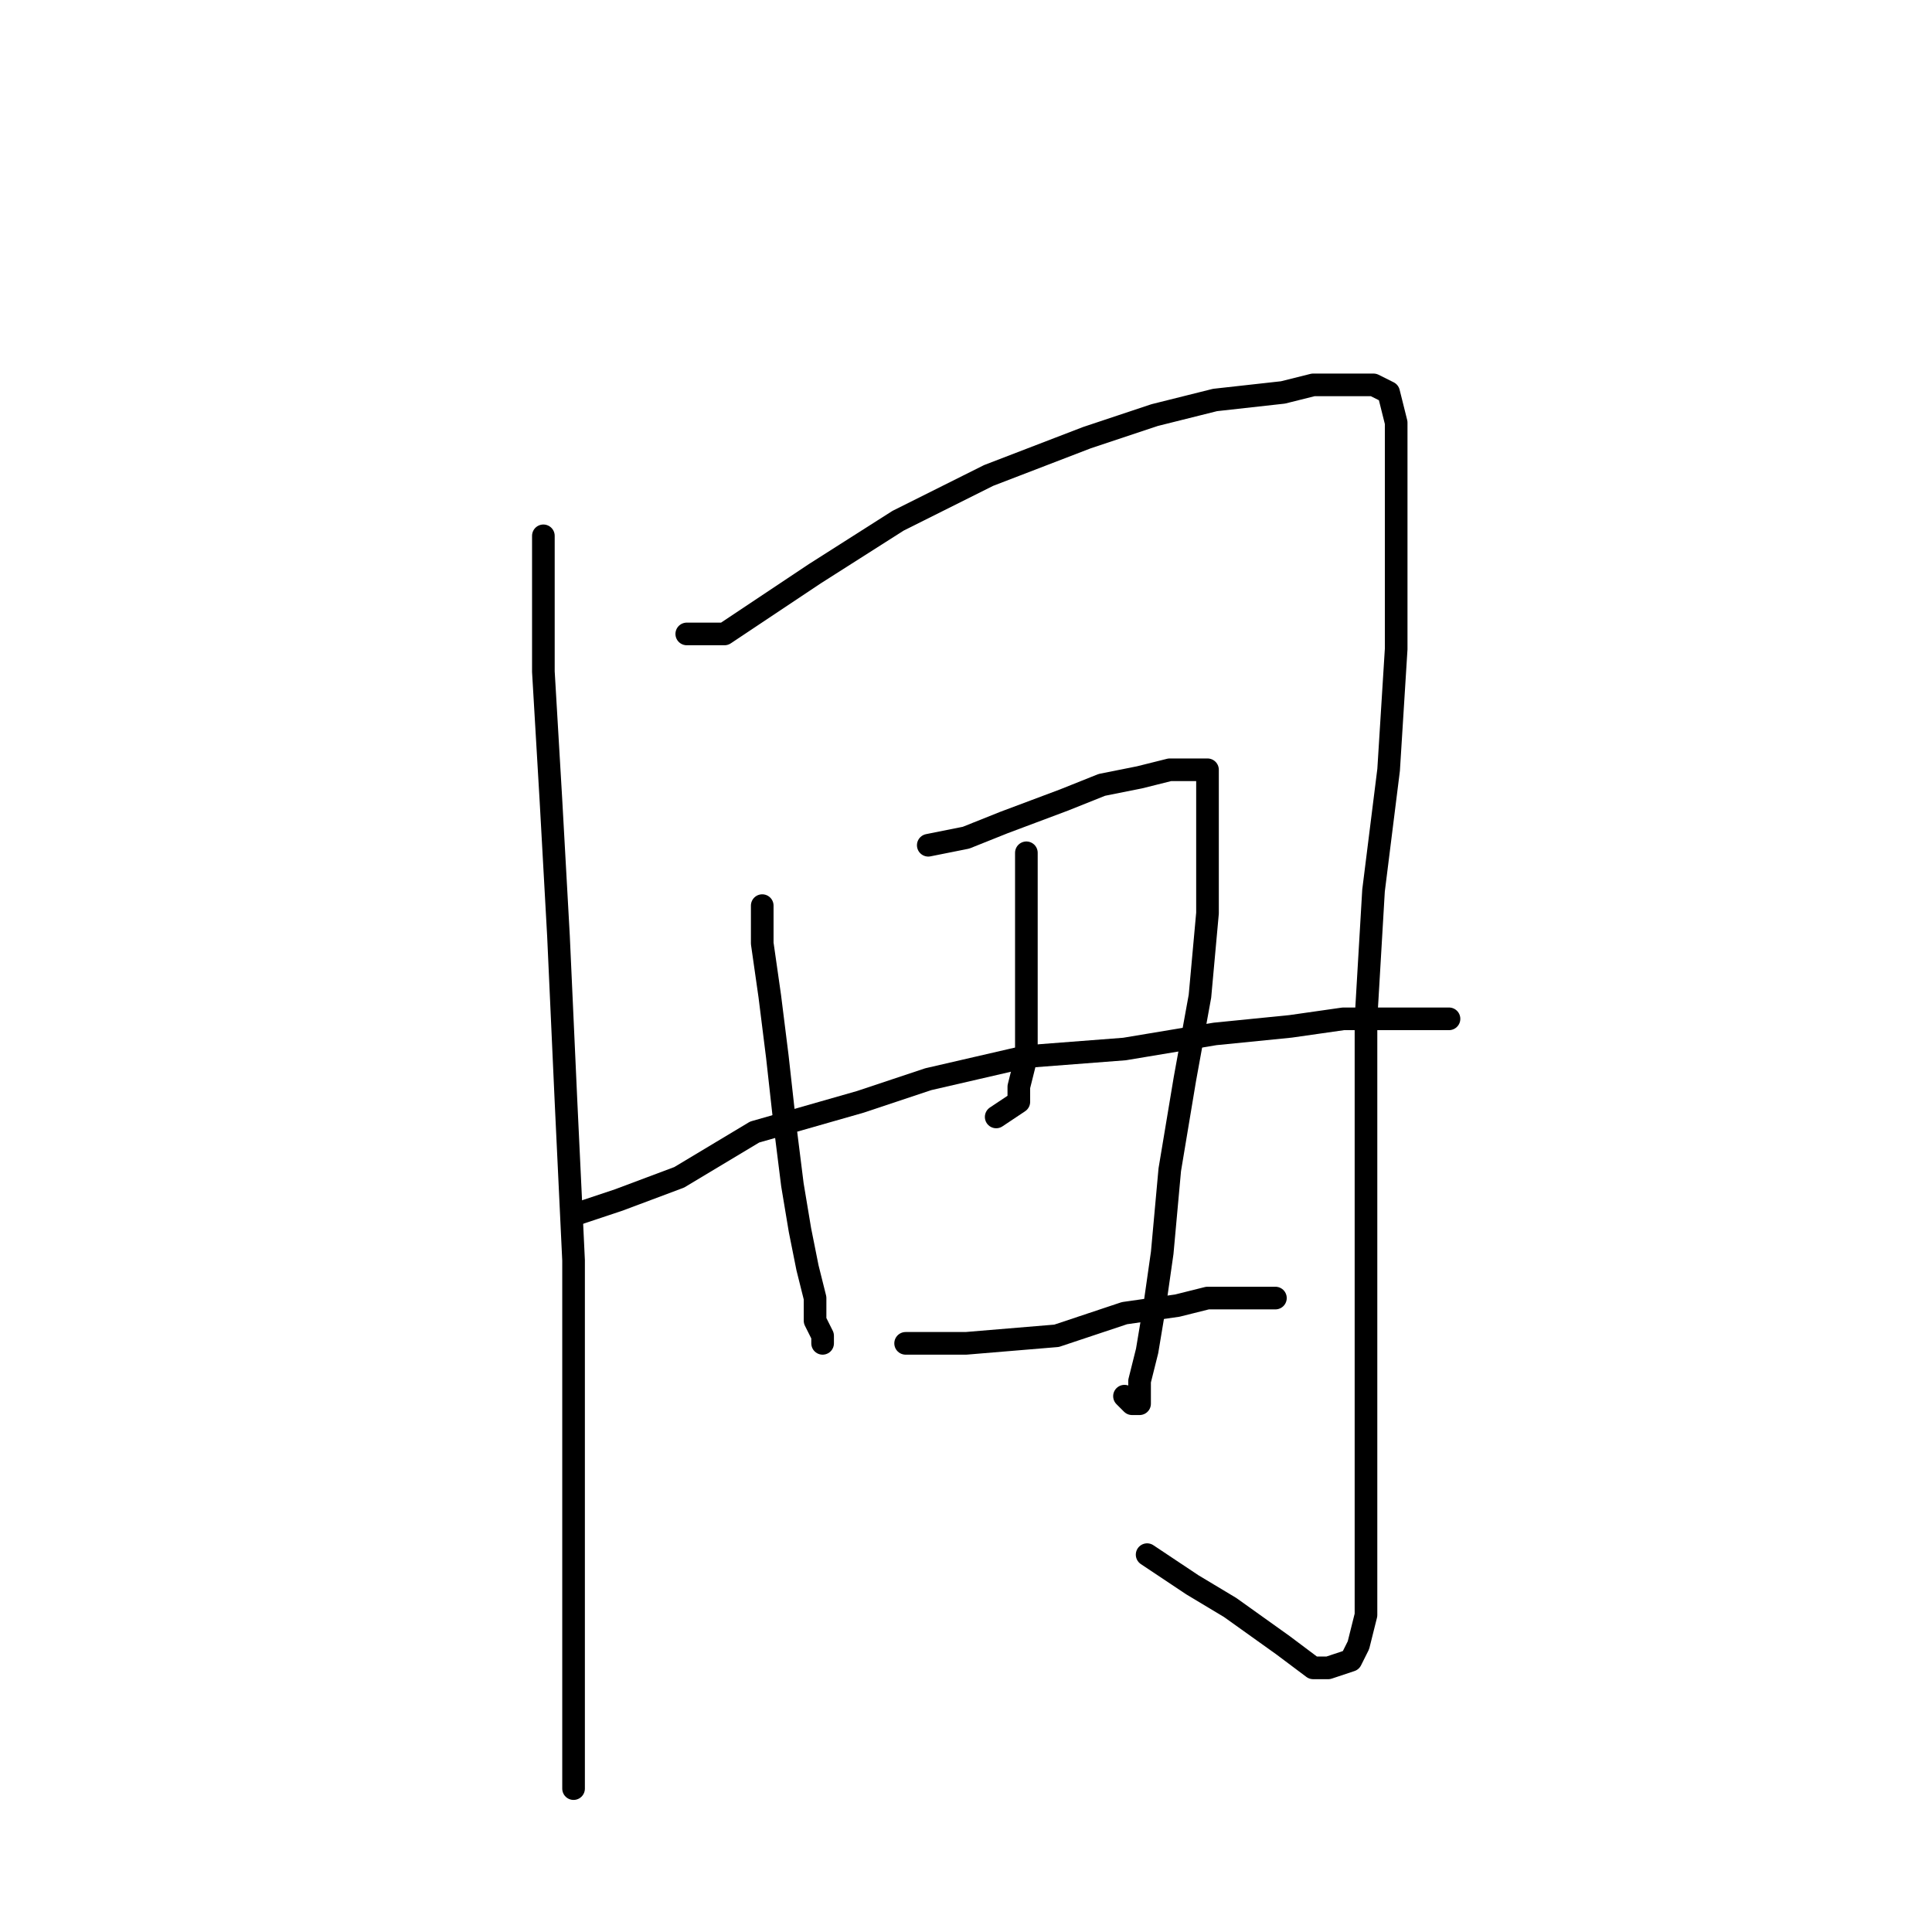 <?xml version="1.0" standalone="no"?>
    <svg width="256" height="256" xmlns="http://www.w3.org/2000/svg" version="1.1">
    <polyline stroke="black" stroke-width="3" stroke-linecap="round" fill="transparent" stroke-linejoin="round" points="72 71 72 77 72 89 73 106 74 124 75 146 76 167 76 188 76 204 76 216 76 224 76 231 76 235 76 236 76 237 76 237 " />
        <polyline stroke="black" stroke-width="3" stroke-linecap="round" fill="transparent" stroke-linejoin="round" points="91 84 96 84 108 76 119 69 131 63 144 58 153 55 161 53 170 52 174 51 179 51 182 51 184 52 185 56 185 62 185 72 185 86 184 102 182 118 181 135 181 146 181 161 181 173 181 186 181 198 181 207 181 214 180 218 179 220 176 221 174 221 170 218 163 213 158 210 152 206 152 206 " />
        <polyline stroke="black" stroke-width="3" stroke-linecap="round" fill="transparent" stroke-linejoin="round" points="101 120 101 125 102 132 103 140 104 149 105 157 106 163 107 168 108 172 108 175 109 177 109 178 109 178 " />
        <polyline stroke="black" stroke-width="3" stroke-linecap="round" fill="transparent" stroke-linejoin="round" points="123 112 128 111 133 109 141 106 146 104 151 103 155 102 157 102 159 102 160 102 160 105 160 108 160 112 160 121 159 132 157 143 155 155 154 166 153 173 152 179 151 183 151 186 150 186 149 185 149 185 " />
        <polyline stroke="black" stroke-width="3" stroke-linecap="round" fill="transparent" stroke-linejoin="round" points="136 113 136 118 136 124 136 130 136 136 136 140 135 144 135 146 132 148 132 148 " />
        <polyline stroke="black" stroke-width="3" stroke-linecap="round" fill="transparent" stroke-linejoin="round" points="76 161 82 159 90 156 100 150 114 146 123 143 136 140 149 139 161 137 171 136 178 135 184 135 188 135 190 135 191 135 192 135 192 135 " />
        <polyline stroke="black" stroke-width="3" stroke-linecap="round" fill="transparent" stroke-linejoin="round" points="120 178 128 178 140 177 149 174 156 173 160 172 165 172 168 172 169 172 169 172 " />
        </svg>